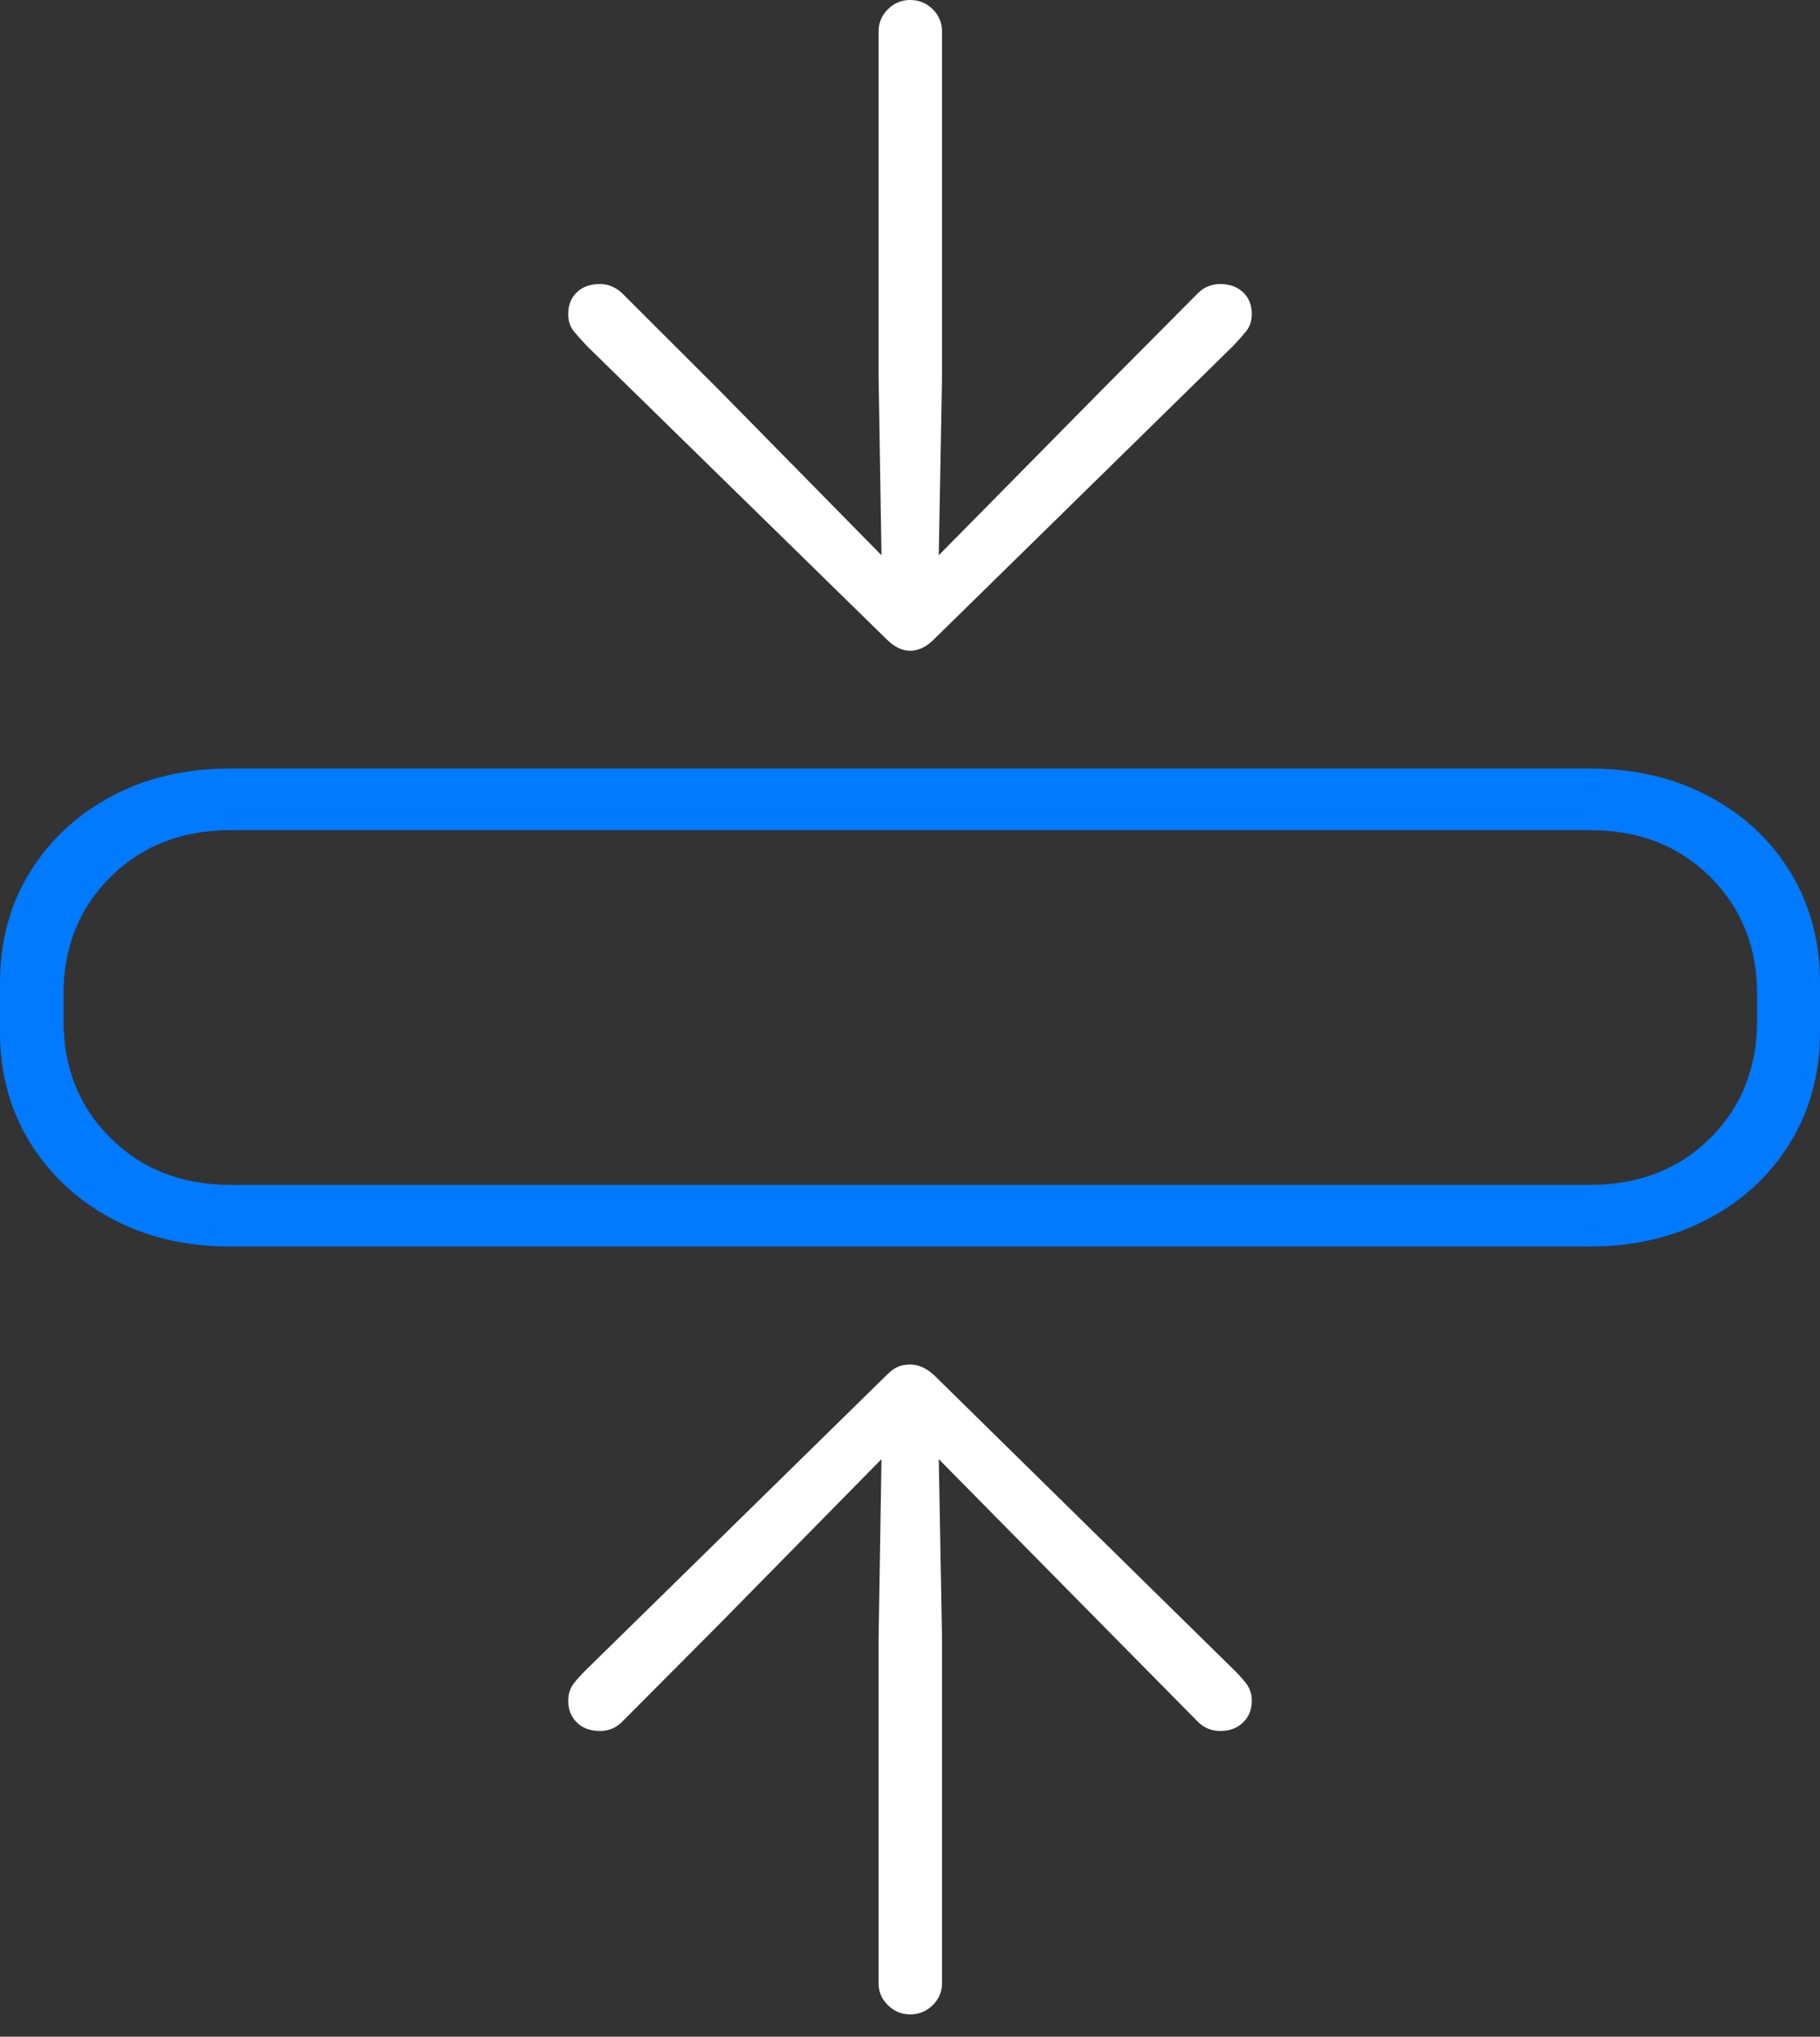 <?xml version="1.0" encoding="UTF-8"?>
<!--Generator: Apple Native CoreSVG 175-->
<!DOCTYPE svg
PUBLIC "-//W3C//DTD SVG 1.1//EN"
       "http://www.w3.org/Graphics/SVG/1.1/DTD/svg11.dtd">
<svg version="1.1" xmlns="http://www.w3.org/2000/svg" xmlns:xlink="http://www.w3.org/1999/xlink" width="20.717" height="23.175">
 <rect width="100%" height="100%" fill="#333333" stroke="none"/>
 <g>
  <rect height="23.175" opacity="0" width="20.717" x="0" y="0"/>
  <path d="M2.616 14.183L18.101 14.183Q18.855 14.183 19.448 13.867Q20.042 13.551 20.379 12.999Q20.717 12.447 20.717 11.744L20.717 11.184Q20.717 10.474 20.379 9.923Q20.042 9.373 19.448 9.059Q18.855 8.745 18.101 8.745L2.616 8.745Q1.862 8.745 1.272 9.059Q0.682 9.373 0.341 9.923Q0 10.474 0 11.184L0 11.744Q0 12.447 0.341 12.999Q0.682 13.551 1.272 13.867Q1.862 14.183 2.616 14.183ZM2.624 13.482Q1.794 13.482 1.259 12.95Q0.723 12.419 0.723 11.613L0.723 11.309Q0.723 10.509 1.259 9.978Q1.794 9.446 2.624 9.446L18.1 9.446Q18.932 9.446 19.467 9.978Q20.001 10.509 20.001 11.309L20.001 11.613Q20.001 12.419 19.467 12.95Q18.932 13.482 18.1 13.482Z" fill="#007aff"/>
  <path d="M10.36 22.921Q10.511 22.921 10.617 22.816Q10.723 22.711 10.723 22.57L10.723 18.644L10.686 16.603L12.538 18.48L13.632 19.588Q13.737 19.696 13.892 19.696Q14.05 19.696 14.15 19.599Q14.249 19.502 14.249 19.354Q14.249 19.237 14.184 19.154Q14.12 19.072 14.035 18.99L10.631 15.646Q10.5 15.526 10.36 15.526Q10.281 15.526 10.219 15.553Q10.158 15.58 10.093 15.646L6.682 18.99Q6.597 19.072 6.532 19.154Q6.468 19.237 6.468 19.354Q6.468 19.502 6.566 19.599Q6.664 19.696 6.829 19.696Q6.905 19.696 6.969 19.669Q7.034 19.642 7.085 19.588L8.188 18.48L10.034 16.603L10.001 18.644L10.001 22.57Q10.001 22.711 10.107 22.816Q10.213 22.921 10.36 22.921ZM10.36 7.405Q10.5 7.405 10.631 7.275L14.035 3.938Q14.12 3.849 14.184 3.77Q14.249 3.691 14.249 3.574Q14.249 3.419 14.15 3.326Q14.05 3.232 13.892 3.232Q13.737 3.232 13.632 3.34L12.538 4.441L10.686 6.318L10.723 4.284L10.723 0.358Q10.723 0.21 10.617 0.105Q10.511 0 10.36 0Q10.213 0 10.107 0.105Q10.001 0.21 10.001 0.358L10.001 4.284L10.034 6.318L8.188 4.441L7.085 3.34Q7.034 3.289 6.969 3.261Q6.905 3.232 6.829 3.232Q6.664 3.232 6.566 3.326Q6.468 3.419 6.468 3.574Q6.468 3.691 6.532 3.77Q6.597 3.849 6.682 3.938L10.093 7.275Q10.224 7.405 10.36 7.405Z" fill="#ffffff"/>
 </g>
</svg>
